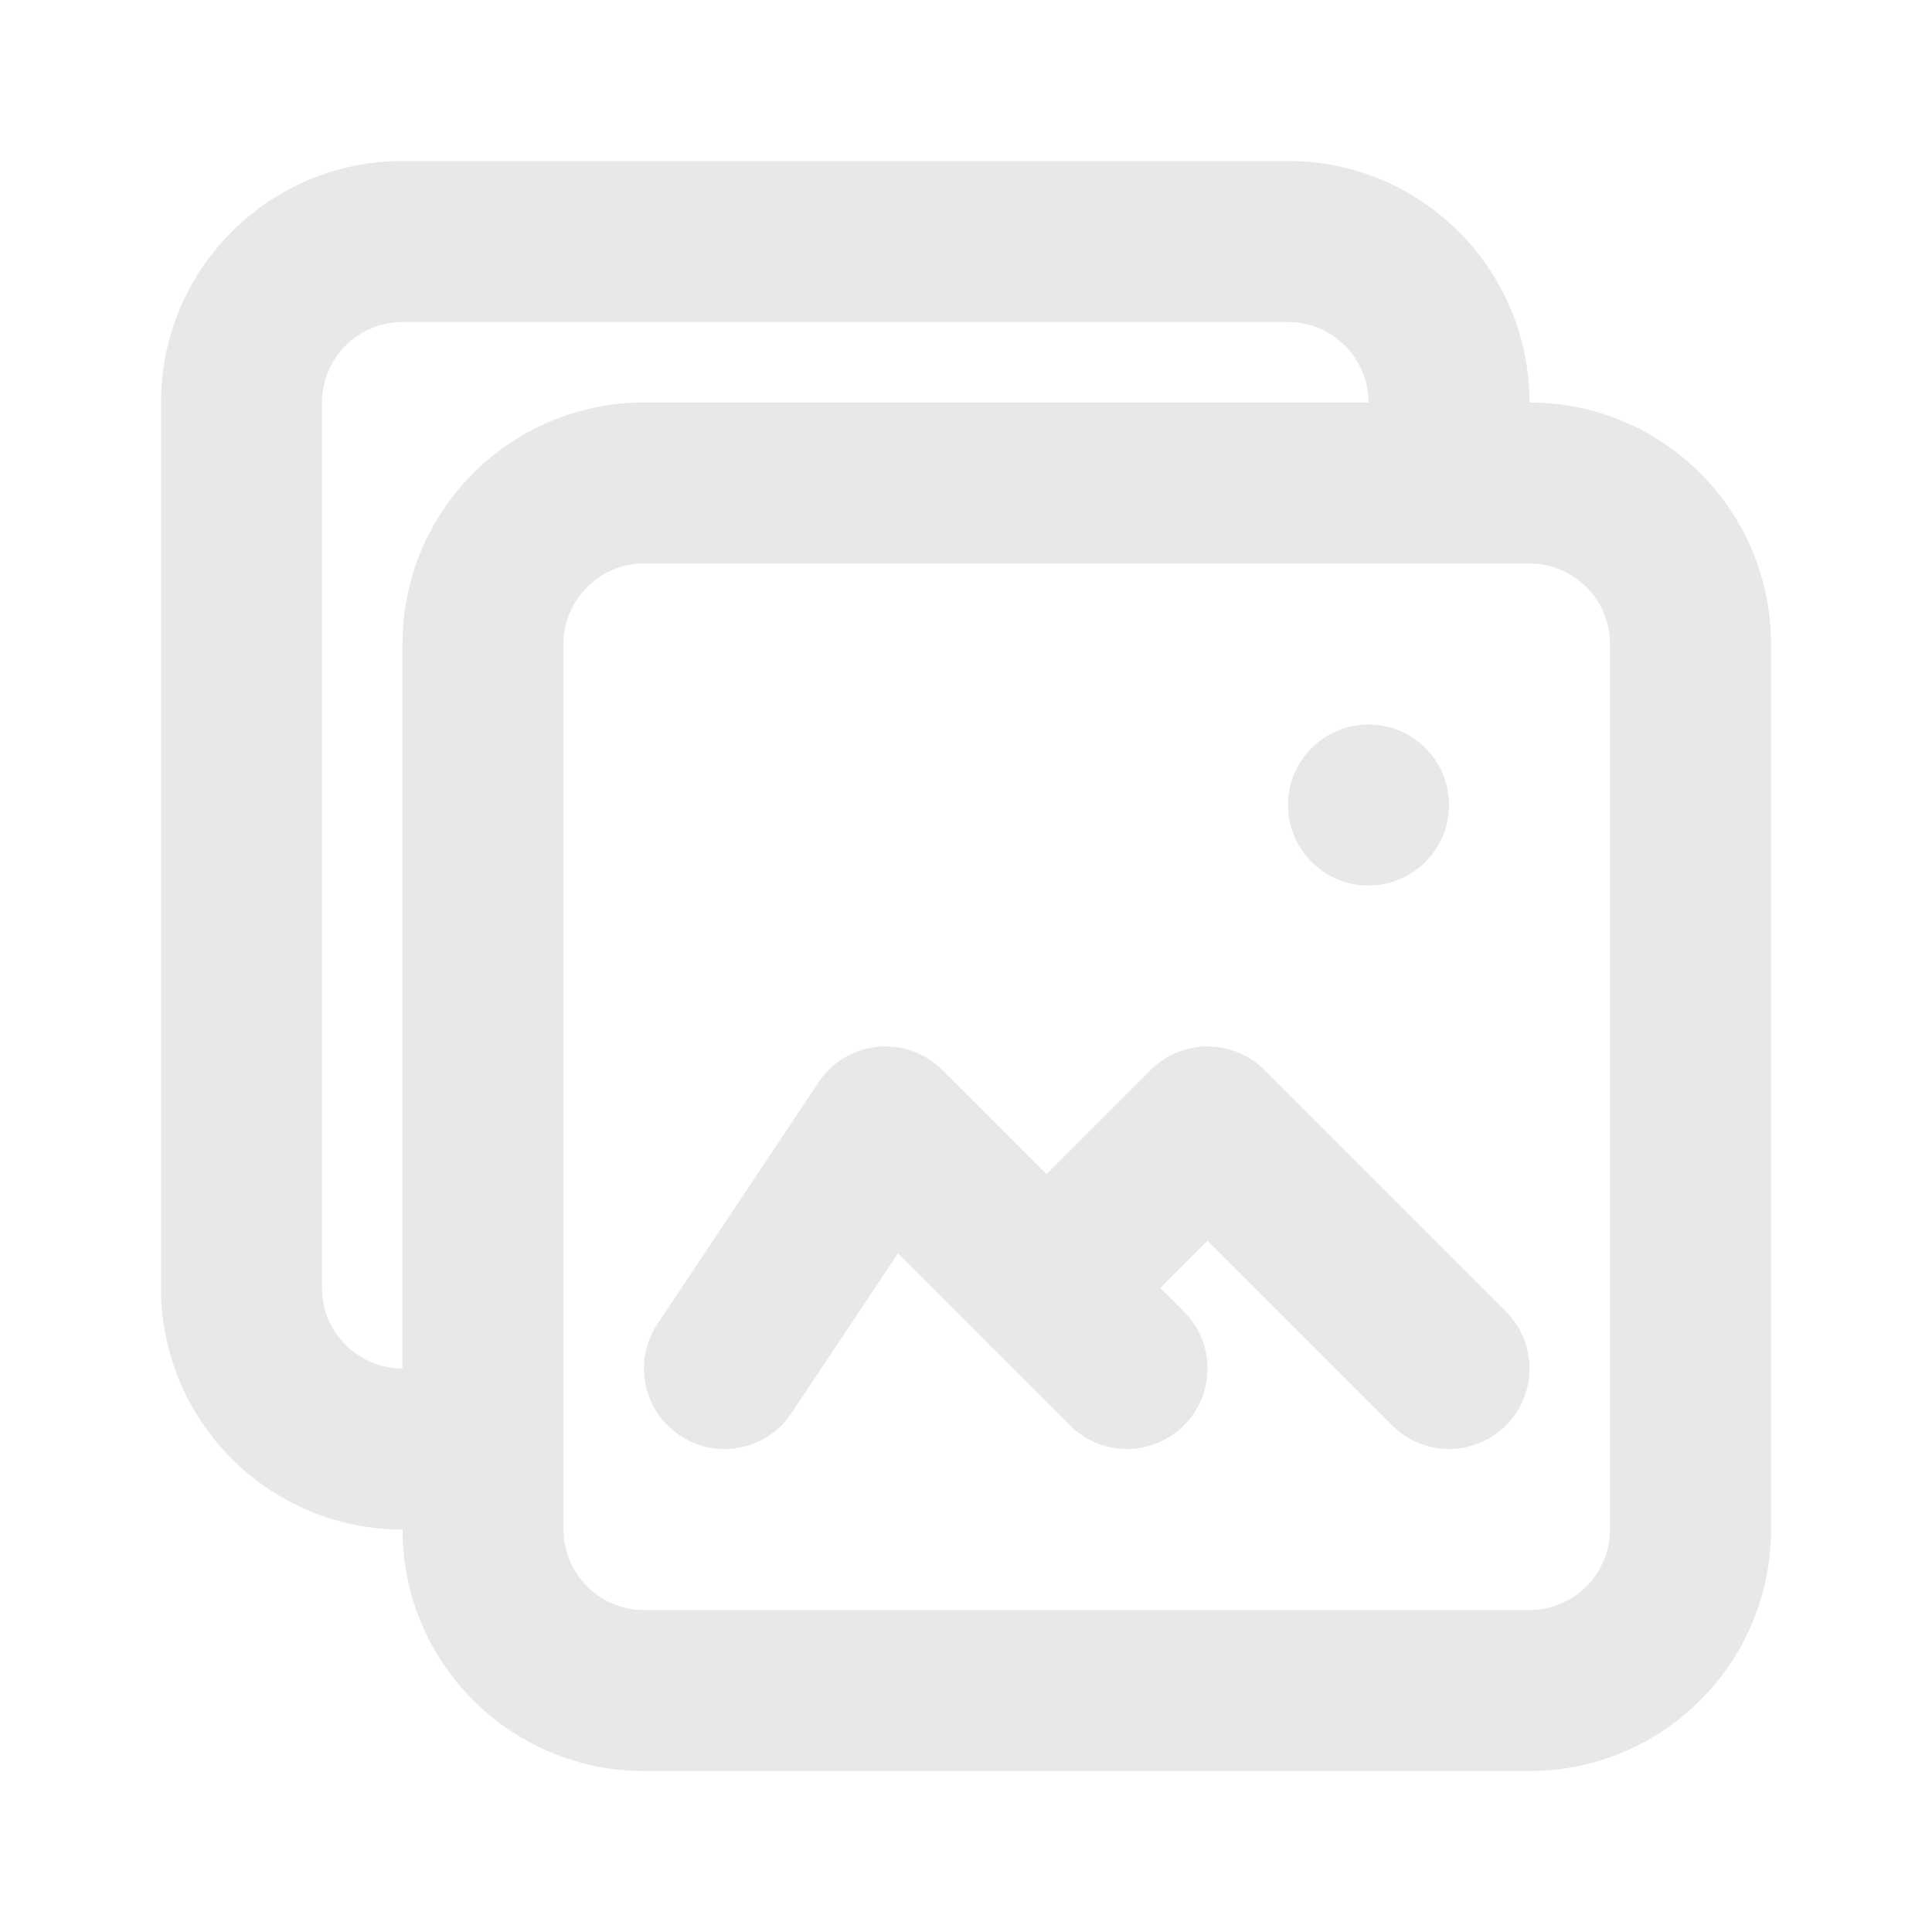 <svg height="512" viewBox="0 0 24 24" width="512" xmlns="http://www.w3.org/2000/svg"><g id="image" fill="#E8E8EB" fill-rule="nonzero"><path id="Rectangle" d="m8 7c-.552 0-1 .448-1 1v11c0 .552.448 1 1 1h11c.552 0 1-.448 1-1v-11c0-.552-.448-1-1-1zm0-2h11c1.657 0 3 1.343 3 3v11c0 1.657-1.343 3-3 3h-11c-1.657 0-3-1.343-3-3v-11c0-1.657 1.343-3 3-3z"/><path id="Path" d="m4 6h-2v-1c0-1.657 1.343-3 3-3h11c1.657 0 3 1.343 3 3v11c0 1.657-1.343 3-3 3h-1v-2h1c.552 0 1-.448 1-1v-11c0-.552-.448-1-1-1h-11c-.552 0-1 .448-1 1z" transform="matrix(-1 0 0 1 21 0)"/><path id="Path-11" d="m9.832 17.555c-.306.46-.927.584-1.387.277-.46-.306-.584-.927-.277-1.387l2-3c.35-.525 1.093-.599 1.539-.152l3 3c.391.391.391 1.024 0 1.414s-1.024.391-1.414 0l-2.137-2.137z"/><path id="Path-11-Copy" d="m13.707 16.707c-.391.391-1.024.391-1.414 0s-.391-1.024 0-1.414l2-2c.391-.391 1.024-.391 1.414 0l3 3c.391.391.391 1.024 0 1.414s-1.024.391-1.414 0l-2.293-2.293z"/><circle id="Oval" cx="17" cy="10" r="1"/></g></svg>